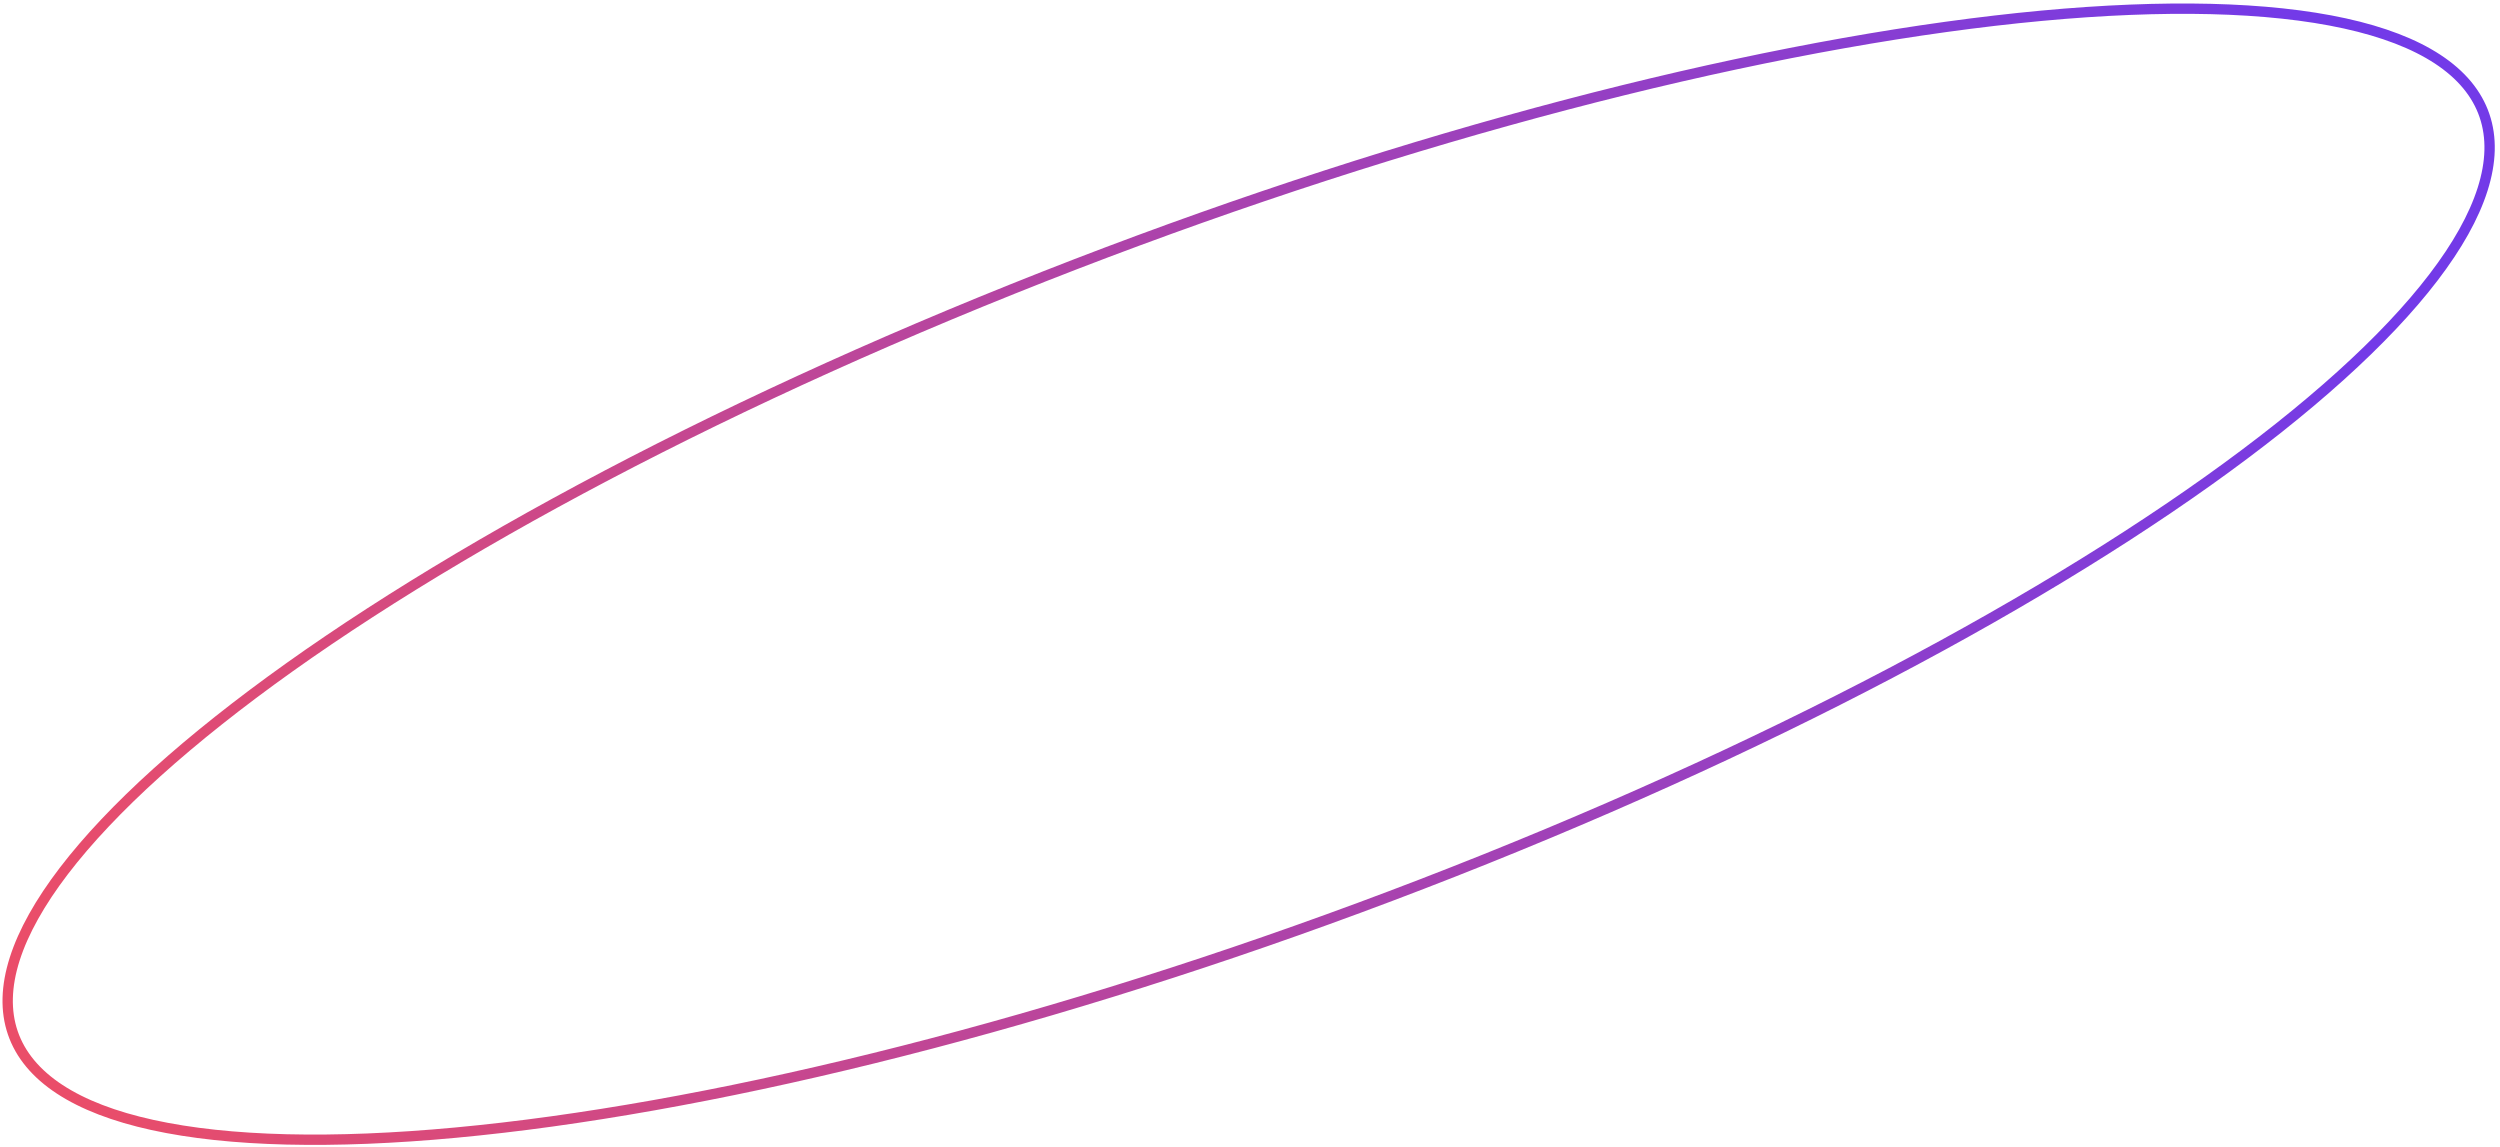 <svg width="484" height="222" viewBox="0 0 484 222" fill="none" xmlns="http://www.w3.org/2000/svg">
<path d="M477.633 16.446C483.72 23.779 483.362 33.465 476.978 44.891C470.611 56.286 458.356 69.207 441.166 82.844C406.797 110.109 352.875 140.103 287.539 166.337C222.203 192.572 157.893 210.052 106.757 217.12C81.181 220.655 58.963 221.576 41.591 219.713C24.17 217.845 11.93 213.217 5.843 205.885C-0.244 198.553 0.113 188.867 6.498 177.44C12.864 166.045 25.12 153.124 42.31 139.488C76.679 112.222 130.601 82.229 195.937 55.994C261.273 29.76 325.583 12.279 376.719 5.211C402.295 1.676 424.512 0.755 441.885 2.618C459.306 4.486 471.546 9.114 477.633 16.446Z" stroke="url(#paint0_linear_3041_5045)" stroke-width="2"/>
<defs>
<linearGradient id="paint0_linear_3041_5045" x1="447.51" y1="10.533" x2="-9.147" y2="117.335" gradientUnits="userSpaceOnUse">
<stop stop-color="#733AE8"/>
<stop offset="1" stop-color="#EA4D69"/>
</linearGradient>
</defs>
</svg>
